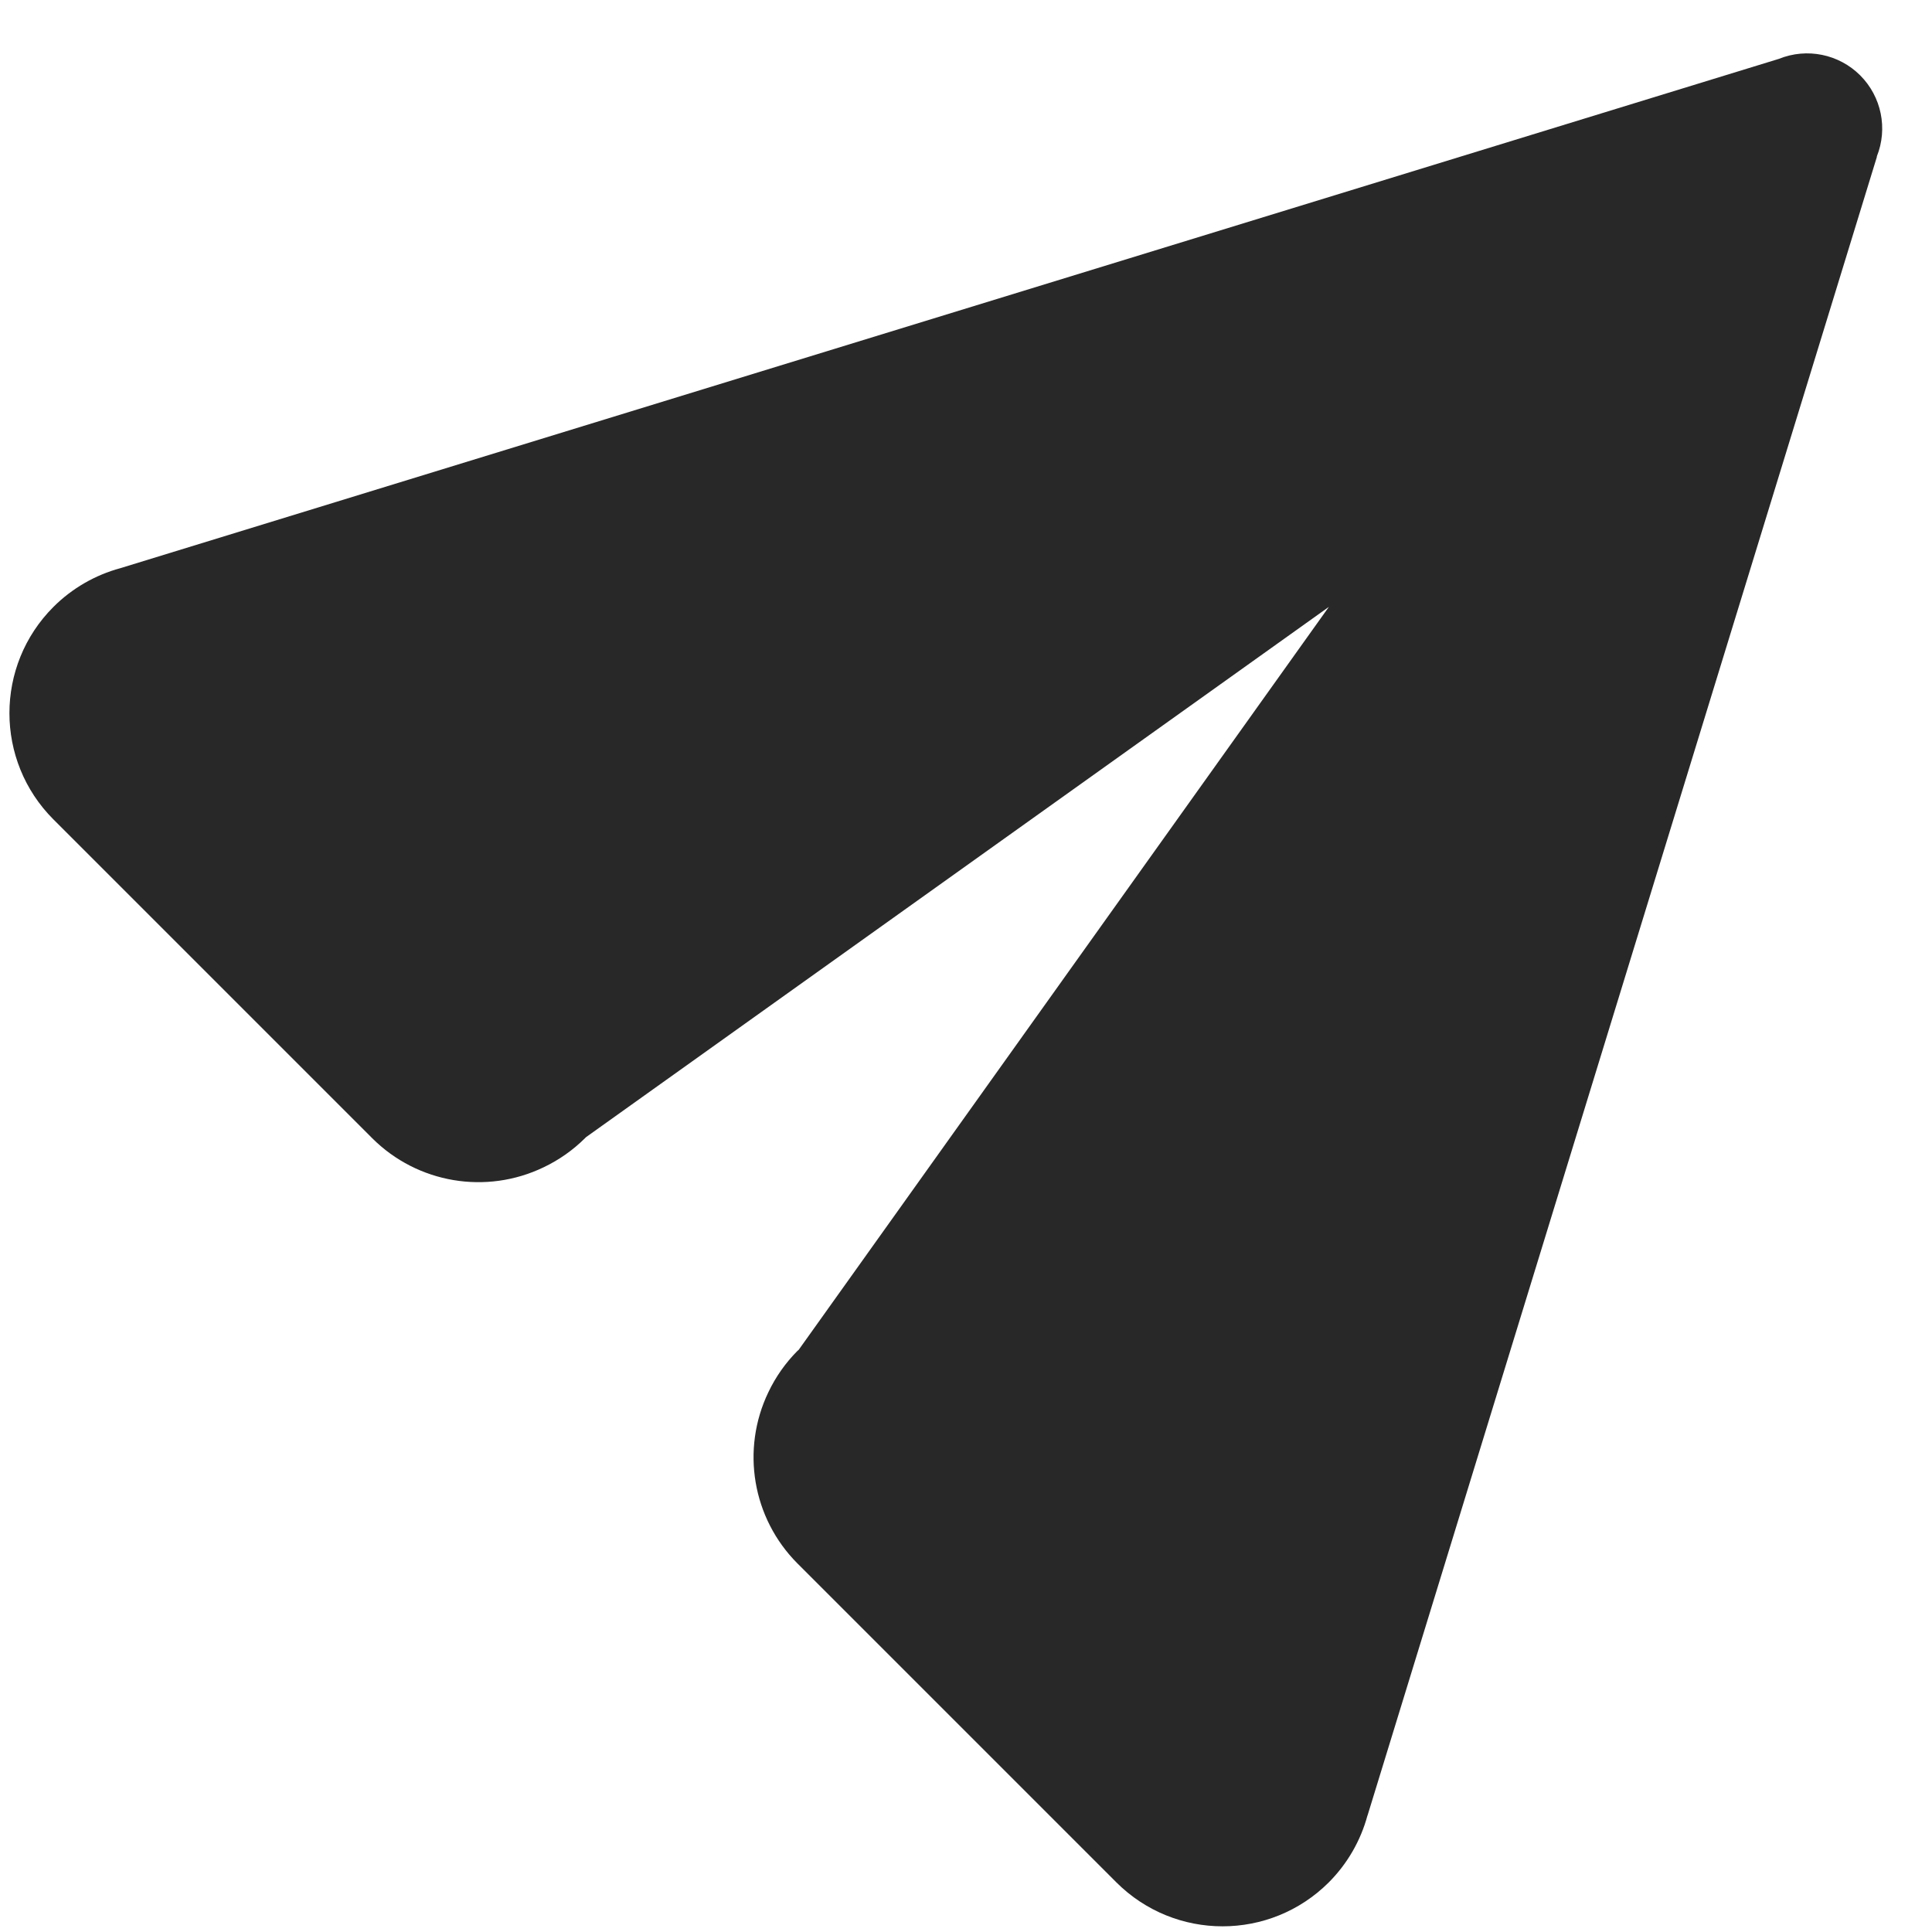<?xml version="1.0" encoding="UTF-8"?>
<svg width="512px" height="512px" viewBox="0 0 512 512" version="1.1" xmlns="http://www.w3.org/2000/svg" xmlns:xlink="http://www.w3.org/1999/xlink">
    <!-- Generator: Sketch 54.1 (76490) - https://sketchapp.com -->
    <title>send</title>
    <desc>Created with Sketch.</desc>
    <g id="send" stroke="none" stroke-width="1" fill="none" fill-rule="evenodd">
        <path d="M124.83,-50.003 C102.831,-50.003 84.997,-32.169 84.997,-10.17 L84.997,109.33 C85.024,126.239 95.722,141.288 111.682,146.869 C115.905,148.368 120.35,149.144 124.83,149.164 C124.973,149.164 125.116,149.164 125.258,149.164 L363.83,188.997 L125.258,228.869 C125.116,228.856 124.973,228.843 124.83,228.83 C120.337,228.846 115.878,229.622 111.643,231.125 C95.698,236.72 85.018,251.766 84.997,268.664 L84.997,388.164 C84.997,410.163 102.831,427.997 124.83,427.997 C131.766,427.984 138.577,426.16 144.591,422.707 L144.63,422.707 L550.86,207.358 L550.899,207.28 C558.225,204.153 562.983,196.962 562.997,188.997 C563.008,180.994 558.227,173.762 550.86,170.636 L144.63,-44.713 C138.605,-48.173 131.779,-49.997 124.83,-50.003 Z" id="Path" fill="#282828" transform="translate(323.997, 188.997) rotate(-45) translate(-323.997, -188.997) "></path>
    </g>
</svg>